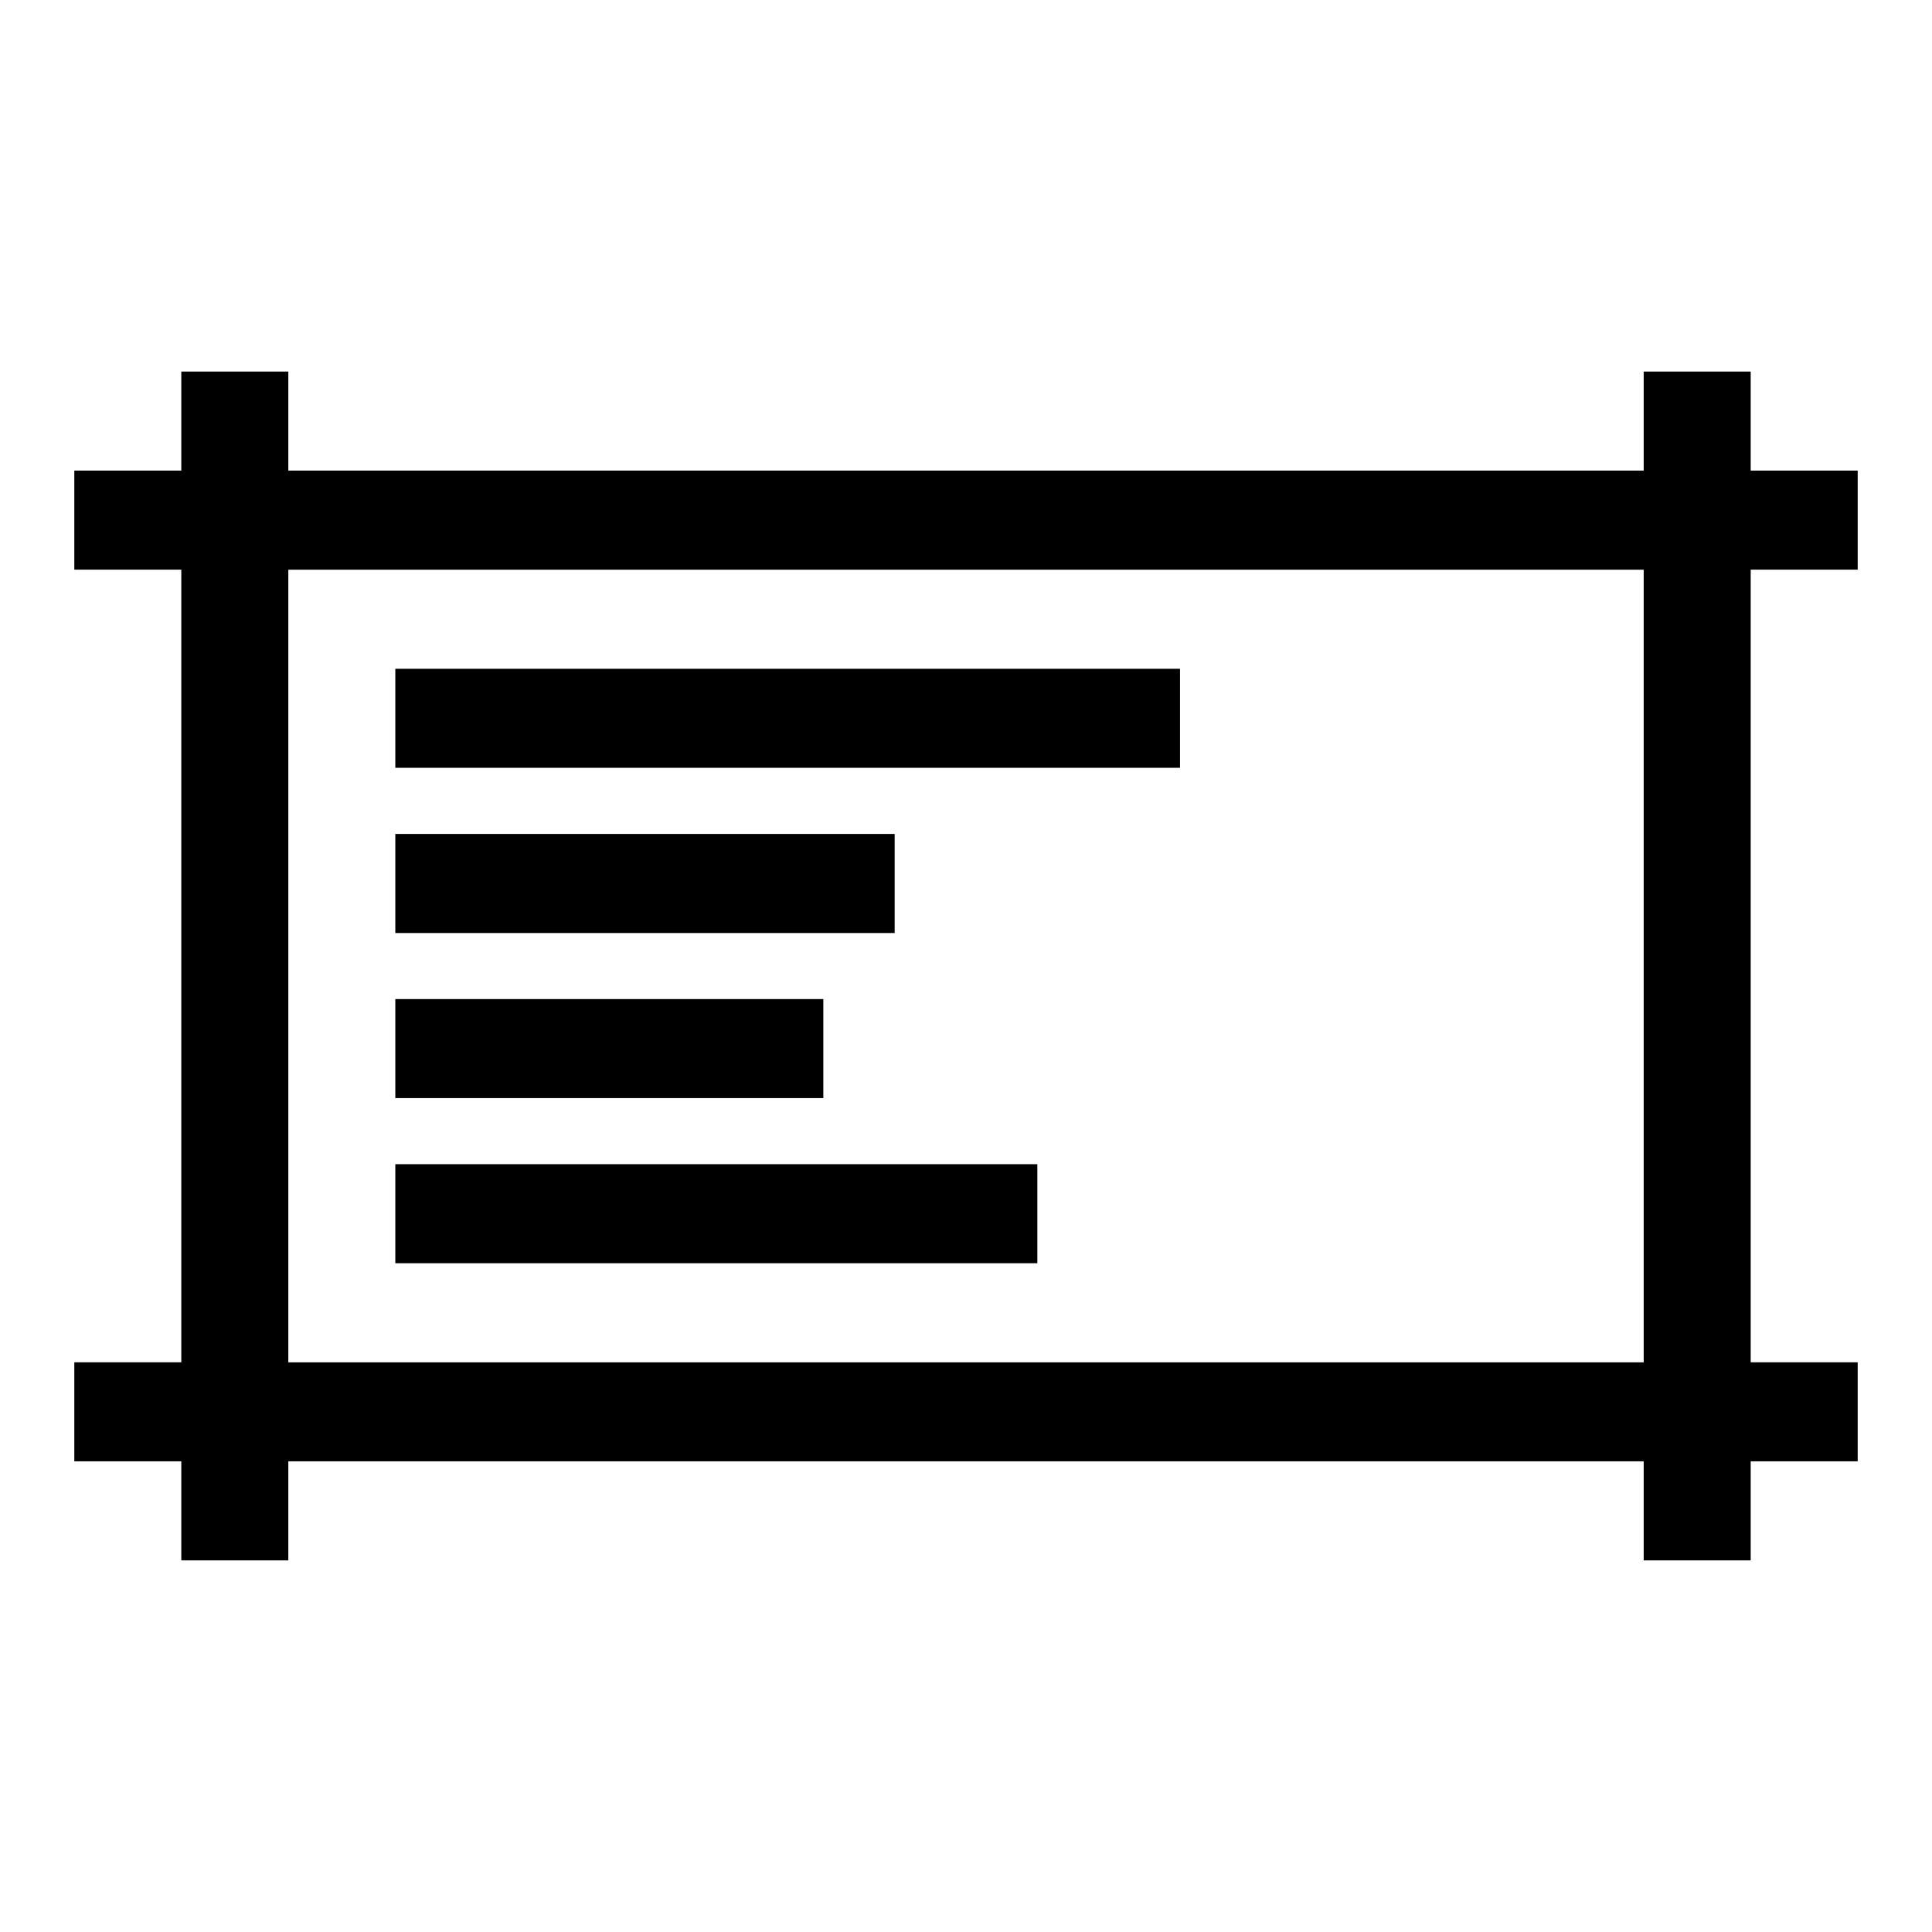<?xml version="1.0" encoding="UTF-8" standalone="no"?>
<svg
   xmlns:dc="http://purl.org/dc/elements/1.1/"
   xmlns:cc="http://creativecommons.org/ns#"
   xmlns:rdf="http://www.w3.org/1999/02/22-rdf-syntax-ns#"
   xmlns:svg="http://www.w3.org/2000/svg"
   xmlns="http://www.w3.org/2000/svg"
   xmlns:sodipodi="http://sodipodi.sourceforge.net/DTD/sodipodi-0.dtd"
   xmlns:inkscape="http://www.inkscape.org/namespaces/inkscape"
   version="1.1"
   width="26"
   height="26"
   viewBox="0 0 26 26"
   enable-background="new 0 0 76.00 76.00"
   xml:space="preserve"
   id="svg2"
   inkscape:version="0.48.4 r9939"
   sodipodi:docname="appbar.cell.align.svg"><defs
     id="defs8" /><sodipodi:namedview
     pagecolor="#ffffff"
     bordercolor="#666666"
     borderopacity="1"
     objecttolerance="10"
     gridtolerance="10"
     guidetolerance="10"
     inkscape:pageopacity="0"
     inkscape:pageshadow="2"
     inkscape:window-width="1873"
     inkscape:window-height="1056"
     id="namedview6"
     showgrid="false"
     inkscape:zoom="3.1052632"
     inkscape:cx="-6.7627119"
     inkscape:cy="38"
     inkscape:window-x="47"
     inkscape:window-y="24"
     inkscape:window-maximized="1"
     inkscape:current-layer="svg2" /><path
     d="m 23.56,18.333 1.44,0 0,1.333 -1.44,0 0,1.333 -1.44,0 0,-1.333 -18.24,0 0,1.333 -1.44,0 0,-1.333 -1.44,0 0,-1.333 1.44,0 0,-10.667 -1.44,0 0,-1.333 1.44,0 L 2.44,5 l 1.44,0 0,1.333 18.24,0 0,-1.333 1.44,0 0,1.333 1.44,0 0,1.333 -1.44,0 0,10.667 z M 3.88,7.667 l 0,10.667 18.24,0 0,-10.667 -18.24,0 z m 1.44,3.556 6.72,0 0,1.333 -6.72,0 0,-1.333 z m 0,2.222 5.76,0 0,1.333 -5.76,0 0,-1.333 z M 5.32,9 l 10.56,0 0,1.333 -10.56,0 L 5.32,9 z m 0,6.667 8.64,0 0,1.333 -8.64,0 0,-1.333 z"
     id="path4"
     inkscape:connector-curvature="0"
     style="fill:#000000;fill-opacity:1;stroke-width:0.2;stroke-linejoin:round" /></svg>